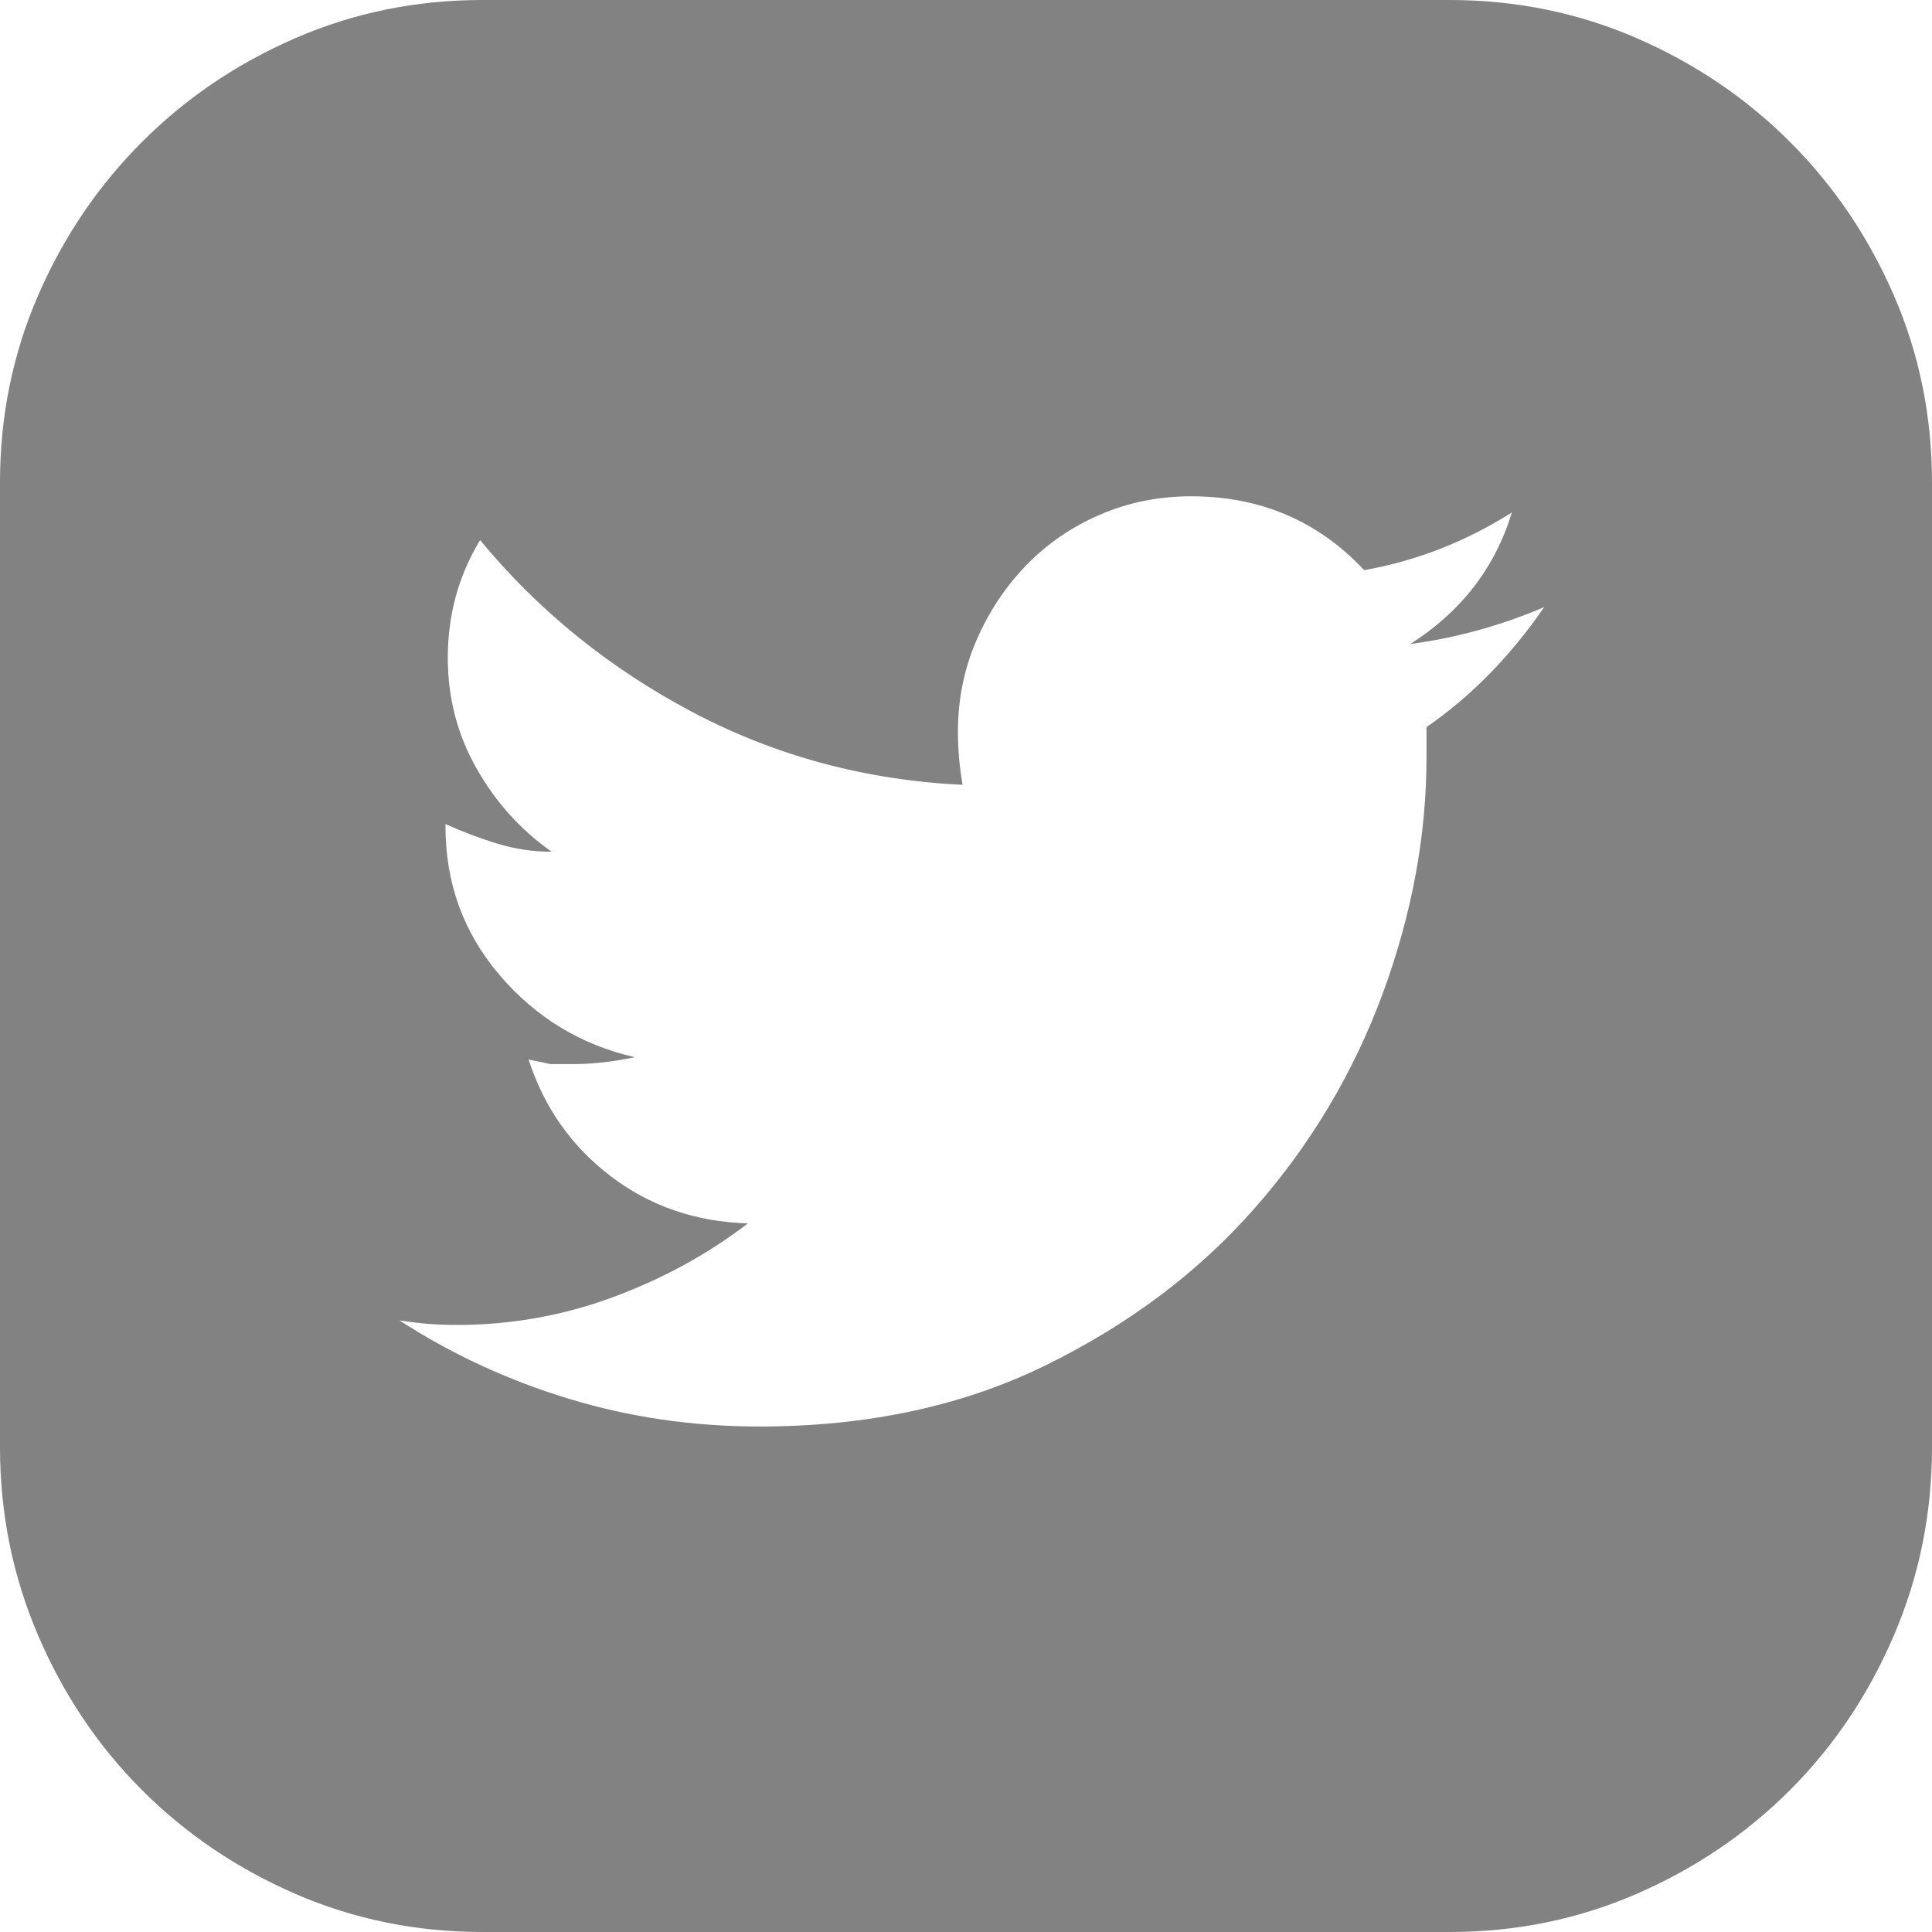 <svg width="50" height="50" viewBox="0 0 50 50" fill="none" xmlns="http://www.w3.org/2000/svg">
<g id="&#240;&#159;&#166;&#134; icon &#34;rounded twitterbird&#34;">
<path id="Vector" d="M37.515 0C39.227 0 40.84 0.329 42.354 0.986C43.867 1.643 45.191 2.539 46.326 3.674C47.461 4.809 48.357 6.133 49.014 7.646C49.671 9.16 50 10.773 50 12.485V37.455C50 39.168 49.671 40.791 49.014 42.324C48.357 43.857 47.461 45.191 46.326 46.326C45.191 47.461 43.867 48.357 42.354 49.014C40.84 49.671 39.227 50 37.515 50H12.485C10.773 50 9.16 49.671 7.646 49.014C6.133 48.357 4.809 47.461 3.674 46.326C2.539 45.191 1.643 43.857 0.986 42.324C0.329 40.791 0 39.168 0 37.455V12.485C0 10.773 0.329 9.16 0.986 7.646C1.643 6.133 2.539 4.809 3.674 3.674C4.809 2.539 6.133 1.643 7.646 0.986C9.16 0.329 10.773 0 12.485 0H37.515ZM36.918 18.817C38.072 18.021 39.088 16.985 39.964 15.711C39.407 15.95 38.839 16.149 38.262 16.308C37.684 16.468 37.097 16.587 36.499 16.667C37.814 15.83 38.69 14.695 39.128 13.262C37.933 14.018 36.659 14.516 35.305 14.755C34.11 13.481 32.617 12.844 30.824 12.844C29.988 12.844 29.201 13.003 28.465 13.321C27.728 13.64 27.091 14.078 26.553 14.636C26.015 15.193 25.587 15.84 25.269 16.577C24.95 17.314 24.791 18.1 24.791 18.937C24.791 19.176 24.801 19.405 24.821 19.624C24.841 19.843 24.871 20.072 24.91 20.311C22.401 20.191 20.072 19.564 17.921 18.429C15.771 17.294 13.939 15.81 12.425 13.979C11.868 14.895 11.589 15.91 11.589 17.025C11.589 18.061 11.838 19.016 12.336 19.892C12.834 20.769 13.481 21.485 14.277 22.043C13.799 22.043 13.331 21.973 12.873 21.834C12.415 21.695 11.967 21.525 11.529 21.326V21.386C11.529 22.859 11.997 24.144 12.933 25.239C13.869 26.334 15.034 27.041 16.428 27.36C15.87 27.479 15.332 27.539 14.815 27.539H14.247L13.68 27.419C14.078 28.654 14.785 29.66 15.8 30.436C16.816 31.213 18.001 31.621 19.355 31.661C18.319 32.457 17.154 33.094 15.86 33.572C14.566 34.05 13.222 34.289 11.828 34.289C11.549 34.289 11.29 34.279 11.051 34.259C10.812 34.239 10.573 34.209 10.335 34.17C11.689 35.046 13.152 35.723 14.725 36.201C16.298 36.679 17.941 36.918 19.654 36.918C22.441 36.918 24.91 36.39 27.061 35.334C29.212 34.279 31.014 32.925 32.467 31.272C33.921 29.62 35.026 27.768 35.783 25.717C36.539 23.666 36.918 21.625 36.918 19.594V18.817Z" fill="#828282"/>
</g>
</svg>
